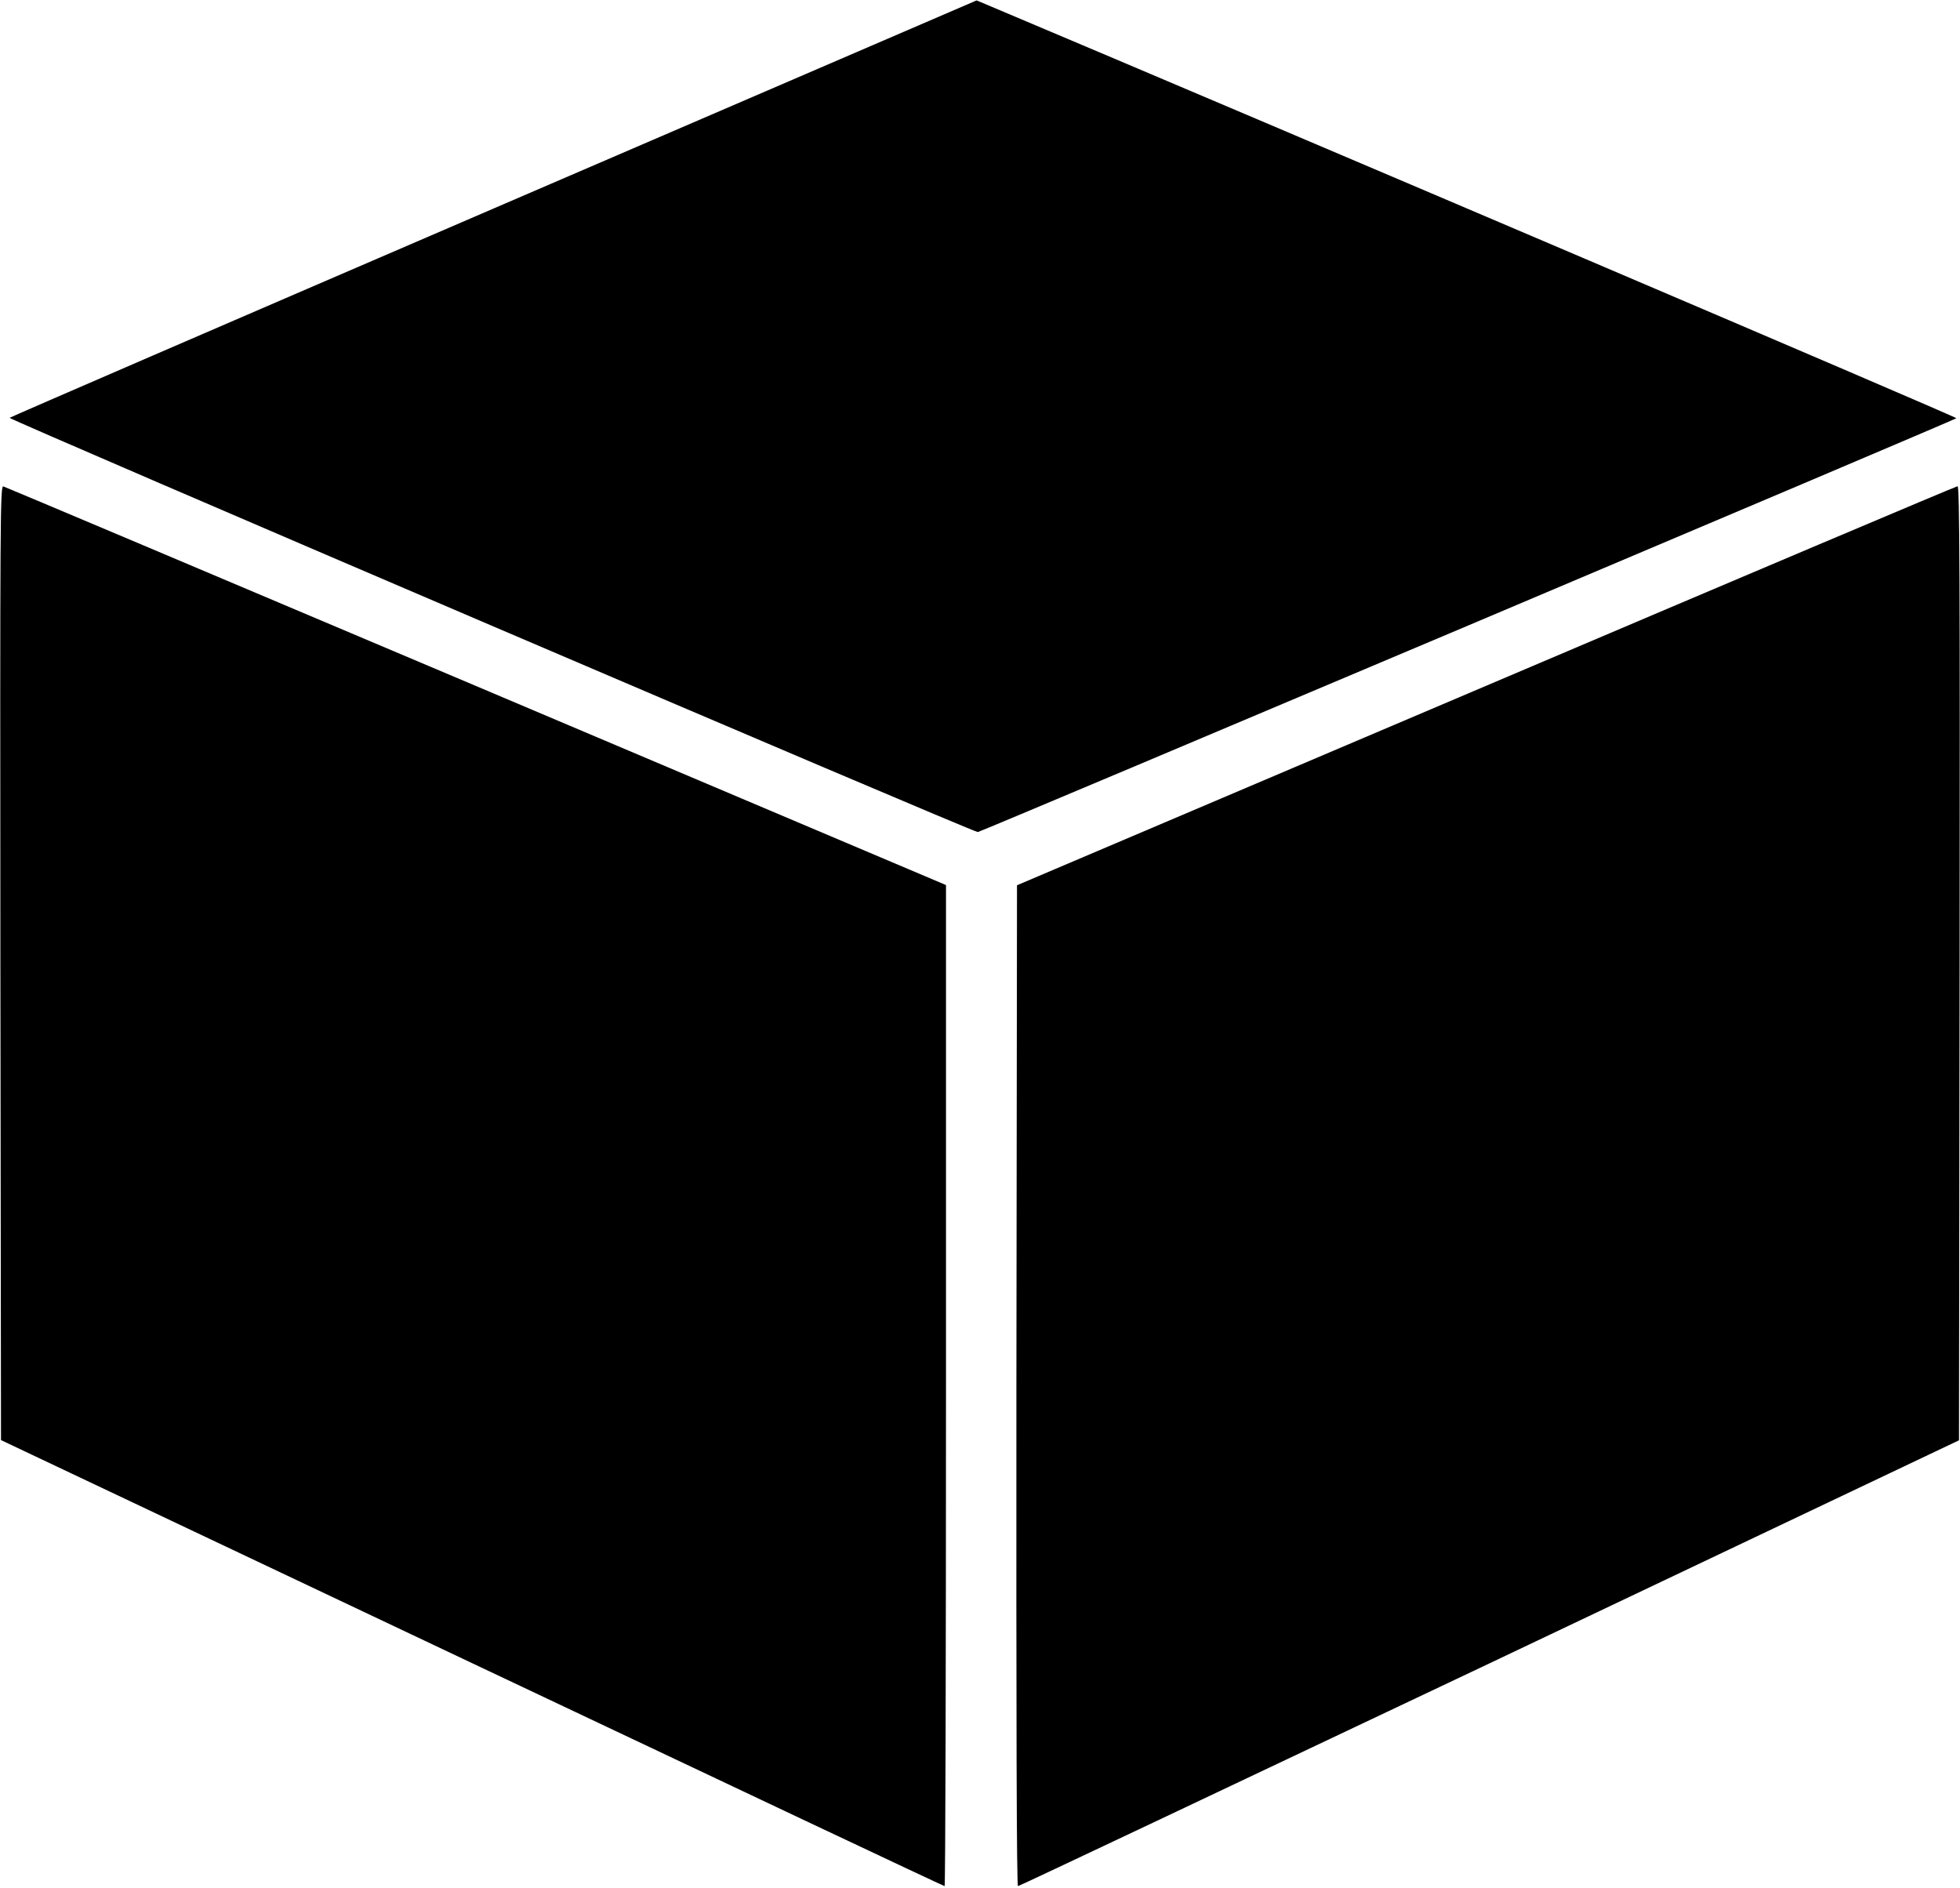 <?xml version="1.0" standalone="no"?>
<!DOCTYPE svg PUBLIC "-//W3C//DTD SVG 20010904//EN"
 "http://www.w3.org/TR/2001/REC-SVG-20010904/DTD/svg10.dtd">
<svg version="1.0" xmlns="http://www.w3.org/2000/svg"
 width="980pt" height="944pt" viewBox="0 0 980 944"
 preserveAspectRatio="xMidYMid meet">

<g transform="translate(0,944) scale(0.1,-0.1)"
fill="#000000" stroke="none">
<path d="M2469 8398 c-1328 -572 -2417 -1043 -2421 -1047 -8 -7 4817 -2072
4841 -2071 13 0 4880 2058 4893 2069 5 5 -3358 1439 -4823 2057 l-76 32 -2414
-1040z"/>
<path d="M2 4626 l3 -2386 2355 -1115 c1295 -613 2358 -1115 2363 -1115 4 0 7
1126 7 2503 l0 2502 -2347 994 c-1292 547 -2356 996 -2366 999 -16 4 -17 -112
-15 -2382z"/>
<path d="M7430 6011 l-2345 -997 -3 -2502 c-1 -1675 1 -2502 8 -2502 6 0 1066
502 2358 1114 l2347 1115 3 2385 c2 1906 0 2386 -10 2385 -7 0 -1068 -449
-2358 -998z"/>
</g>
</svg>
